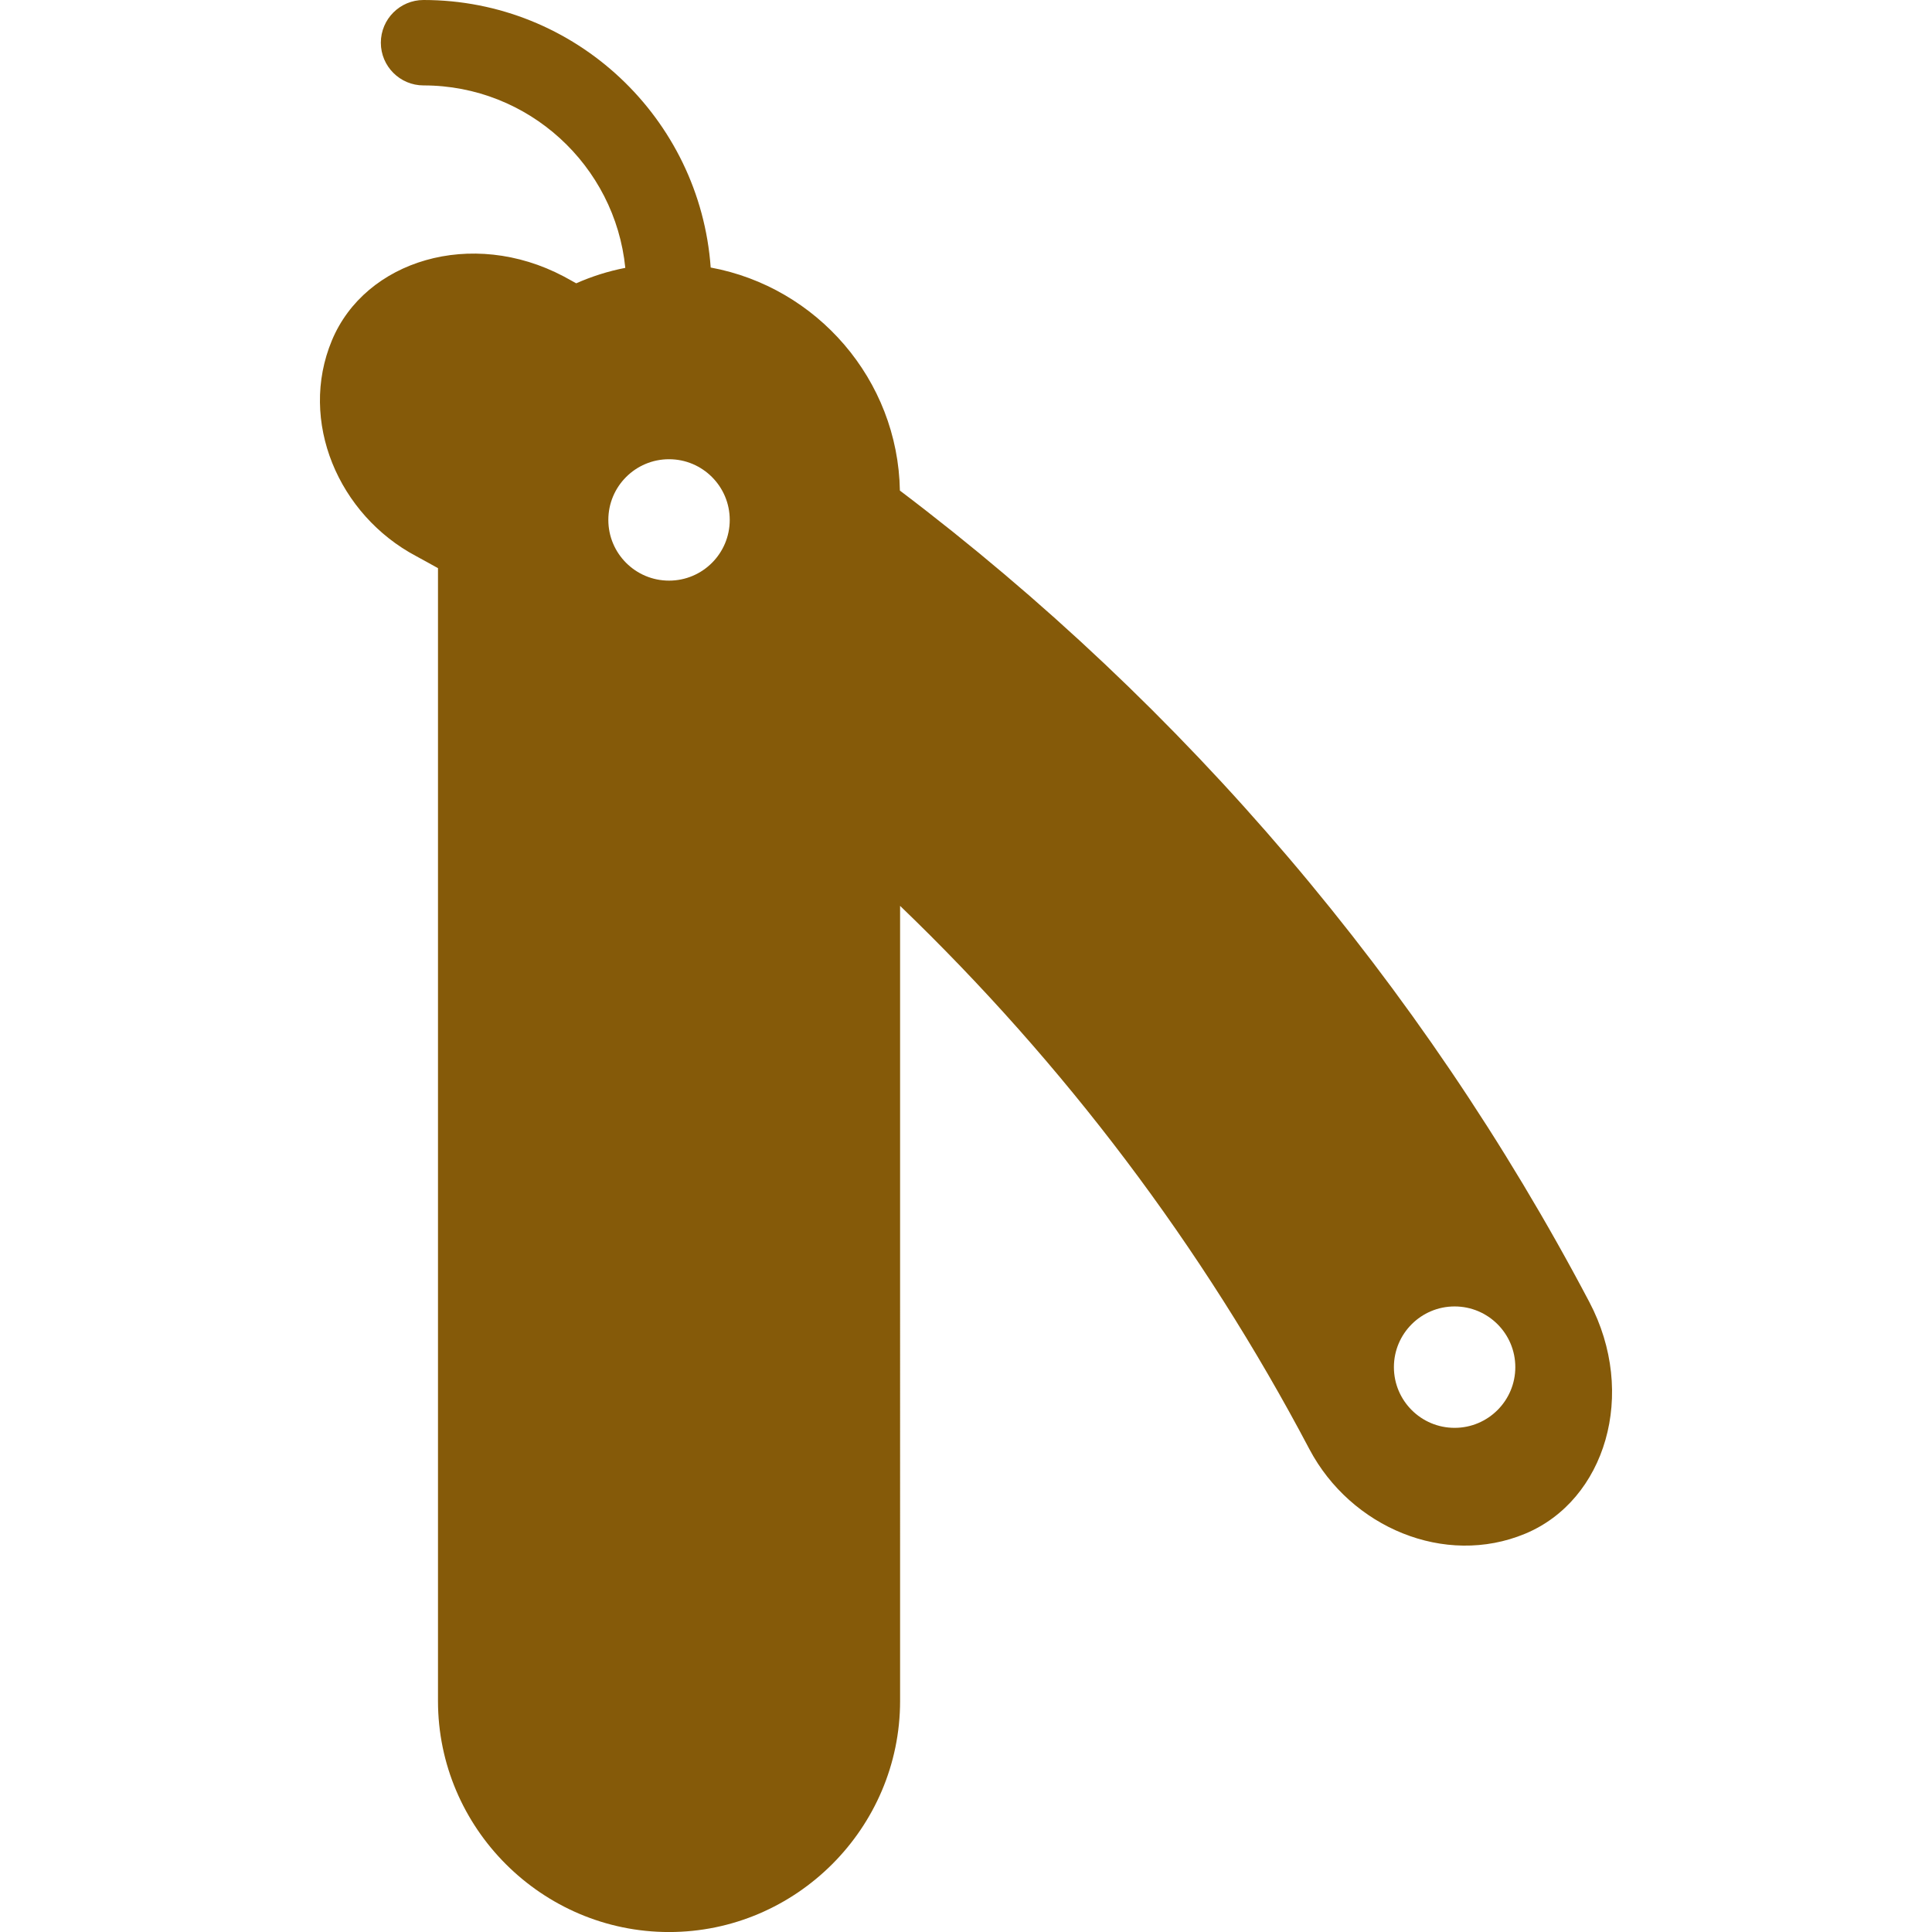 <!DOCTYPE svg PUBLIC "-//W3C//DTD SVG 1.1//EN" "http://www.w3.org/Graphics/SVG/1.1/DTD/svg11.dtd">
<!-- Uploaded to: SVG Repo, www.svgrepo.com, Transformed by: SVG Repo Mixer Tools -->
<svg fill="#855A09" height="64px" width="64px" version="1.1" id="Capa_1" xmlns="http://www.w3.org/2000/svg" xmlns:xlink="http://www.w3.org/1999/xlink" viewBox="0 0 67.856 67.856" xml:space="preserve">
<g id="SVGRepo_bgCarrier" stroke-width="0"/>
<g id="SVGRepo_tracerCarrier" stroke-linecap="round" stroke-linejoin="round"/>
<g id="SVGRepo_iconCarrier"> <path d="M55.818,45.724C49.912,34.516,41.62,24.809,31.606,17.23c-0.068-3.9-2.92-7.148-6.645-7.834C24.586,4.154,20.212,0,14.876,0 c-0.828,0-1.5,0.671-1.5,1.5s0.672,1.5,1.5,1.5c3.686,0,6.726,2.815,7.086,6.408c-0.601,0.116-1.177,0.3-1.724,0.542 c-0.148-0.079-0.291-0.164-0.439-0.242c-3.233-1.706-6.974-0.565-8.144,2.253c-1.175,2.824,0.225,6.122,2.966,7.574 c0.257,0.135,0.507,0.282,0.762,0.42v39.787c0,4.463,3.652,8.115,8.115,8.115s8.115-3.652,8.115-8.115V31.816 c5.748,5.525,10.62,11.954,14.378,19.086c1.451,2.74,4.75,4.14,7.574,2.966C56.382,52.698,57.524,48.957,55.818,45.724z M23.498,20.393c-1.178,0-2.132-0.955-2.132-2.132s0.955-2.132,2.132-2.132s2.132,0.955,2.132,2.132S24.676,20.393,23.498,20.393z M51.089,50.149c-1.178,0-2.132-0.955-2.132-2.132s0.955-2.132,2.132-2.132c1.178,0,2.132,0.955,2.132,2.132 S52.266,50.149,51.089,50.149z"/> </g>
</svg>